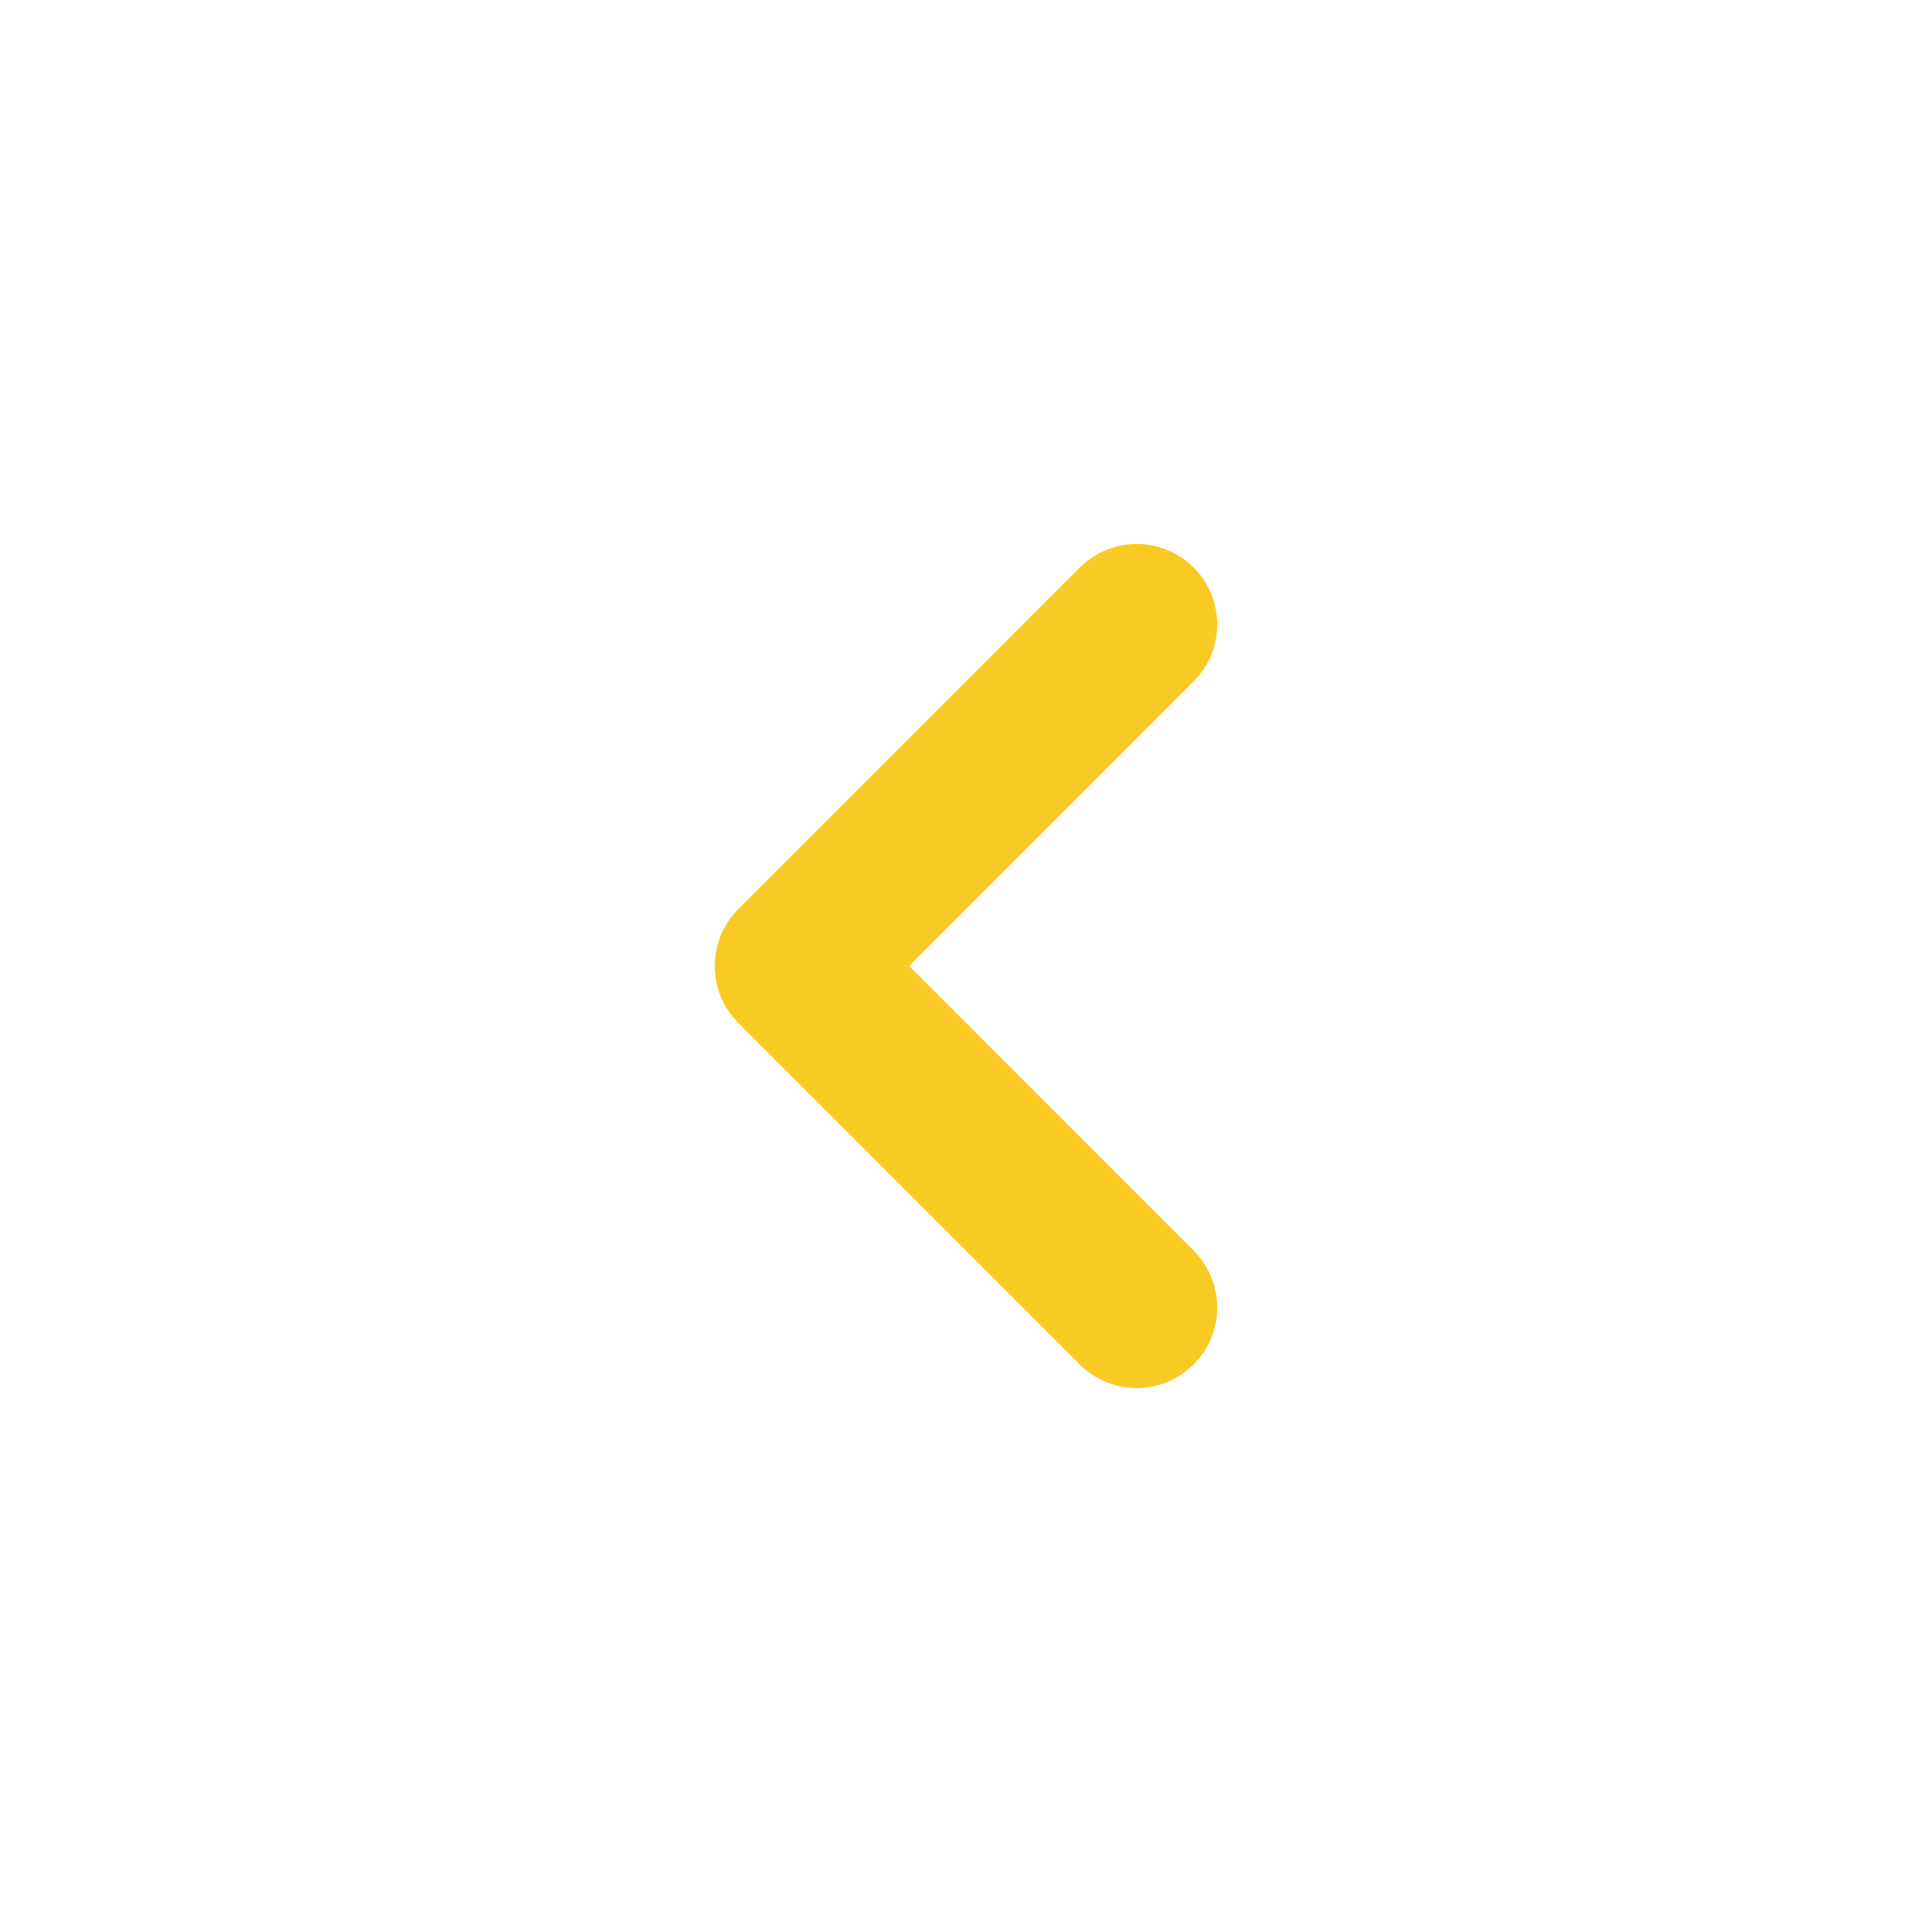 <svg width="24" height="24" viewBox="0 0 24 24" fill="none" xmlns="http://www.w3.org/2000/svg">
<g id="angle_left">
<path id="primary" d="M14.121 17.243C13.99 17.243 13.86 17.217 13.738 17.167C13.617 17.116 13.507 17.043 13.414 16.95L9.172 12.707C9.079 12.614 9.005 12.504 8.955 12.383C8.905 12.261 8.879 12.131 8.879 12C8.879 11.869 8.905 11.739 8.955 11.617C9.005 11.496 9.079 11.386 9.172 11.293L13.414 7.05C13.602 6.863 13.856 6.757 14.121 6.757C14.386 6.757 14.641 6.863 14.828 7.05C15.016 7.238 15.121 7.492 15.121 7.757C15.121 8.022 15.016 8.277 14.828 8.464L11.293 12L14.828 15.536C14.968 15.675 15.063 15.854 15.102 16.048C15.14 16.241 15.12 16.443 15.045 16.625C14.969 16.808 14.841 16.964 14.677 17.074C14.512 17.184 14.319 17.243 14.121 17.243L14.121 17.243Z" fill="#F9CA24"/>
</g>
</svg>
